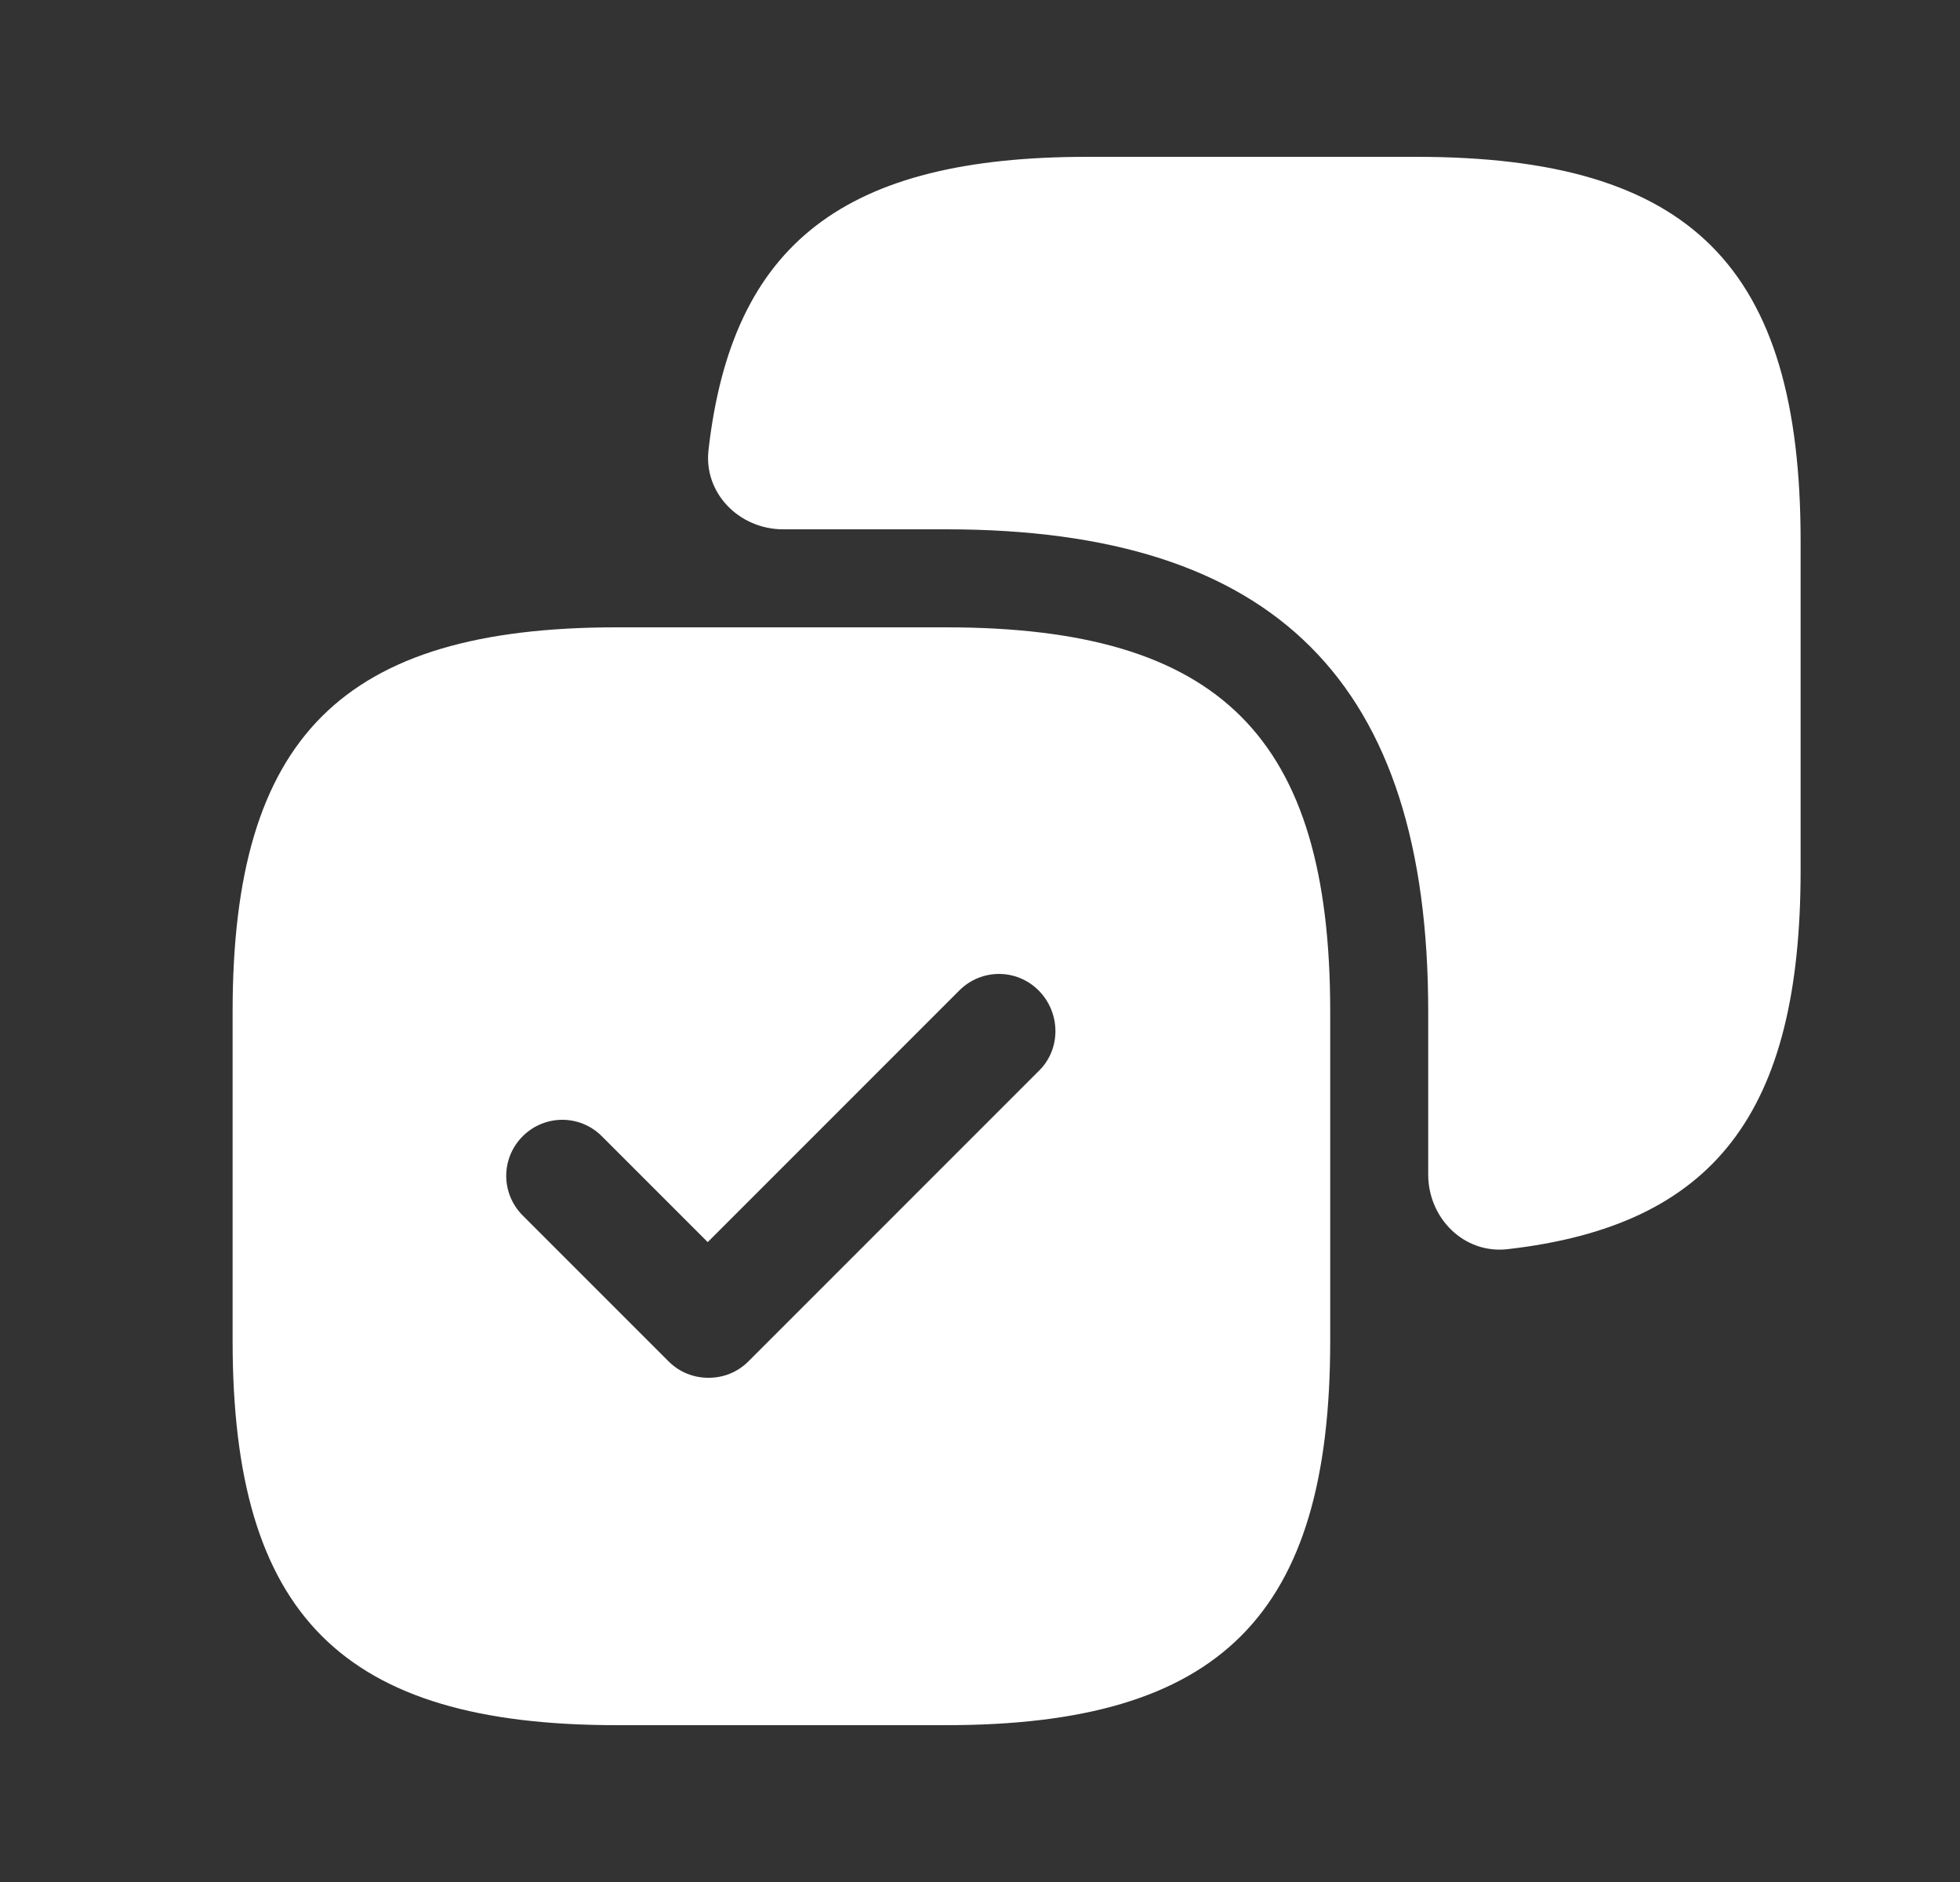 <svg xmlns="http://www.w3.org/2000/svg" width="25" height="24" viewBox="0 0 25 24" fill="none">
  <rect x="0" y="0" width="25" height="24" fill="#333333" stroke="none"/>
  <path d="M18.067 2H13.867C10.784 2 9.338 3.094 9.037 5.739C8.974 6.292 9.432 6.75 9.989 6.75H12.067C16.267 6.75 18.217 8.7 18.217 12.9V14.978C18.217 15.535 18.674 15.993 19.228 15.93C21.873 15.629 22.967 14.183 22.967 11.1V6.9C22.967 3.4 21.567 2 18.067 2Z" fill="white"/>
  <path d="M12.067 8H7.867C4.367 8 2.967 9.4 2.967 12.9V17.1C2.967 20.6 4.367 22 7.867 22H12.067C15.567 22 16.967 20.6 16.967 17.1V12.9C16.967 9.4 15.567 8 12.067 8ZM13.257 13.65L9.547 17.36C9.407 17.5 9.227 17.57 9.037 17.57C8.847 17.57 8.667 17.5 8.527 17.36L6.667 15.5C6.387 15.22 6.387 14.77 6.667 14.49C6.947 14.21 7.397 14.21 7.677 14.49L9.027 15.84L12.237 12.63C12.517 12.35 12.967 12.35 13.247 12.63C13.527 12.91 13.537 13.37 13.257 13.65Z" fill="white"/>
</svg>